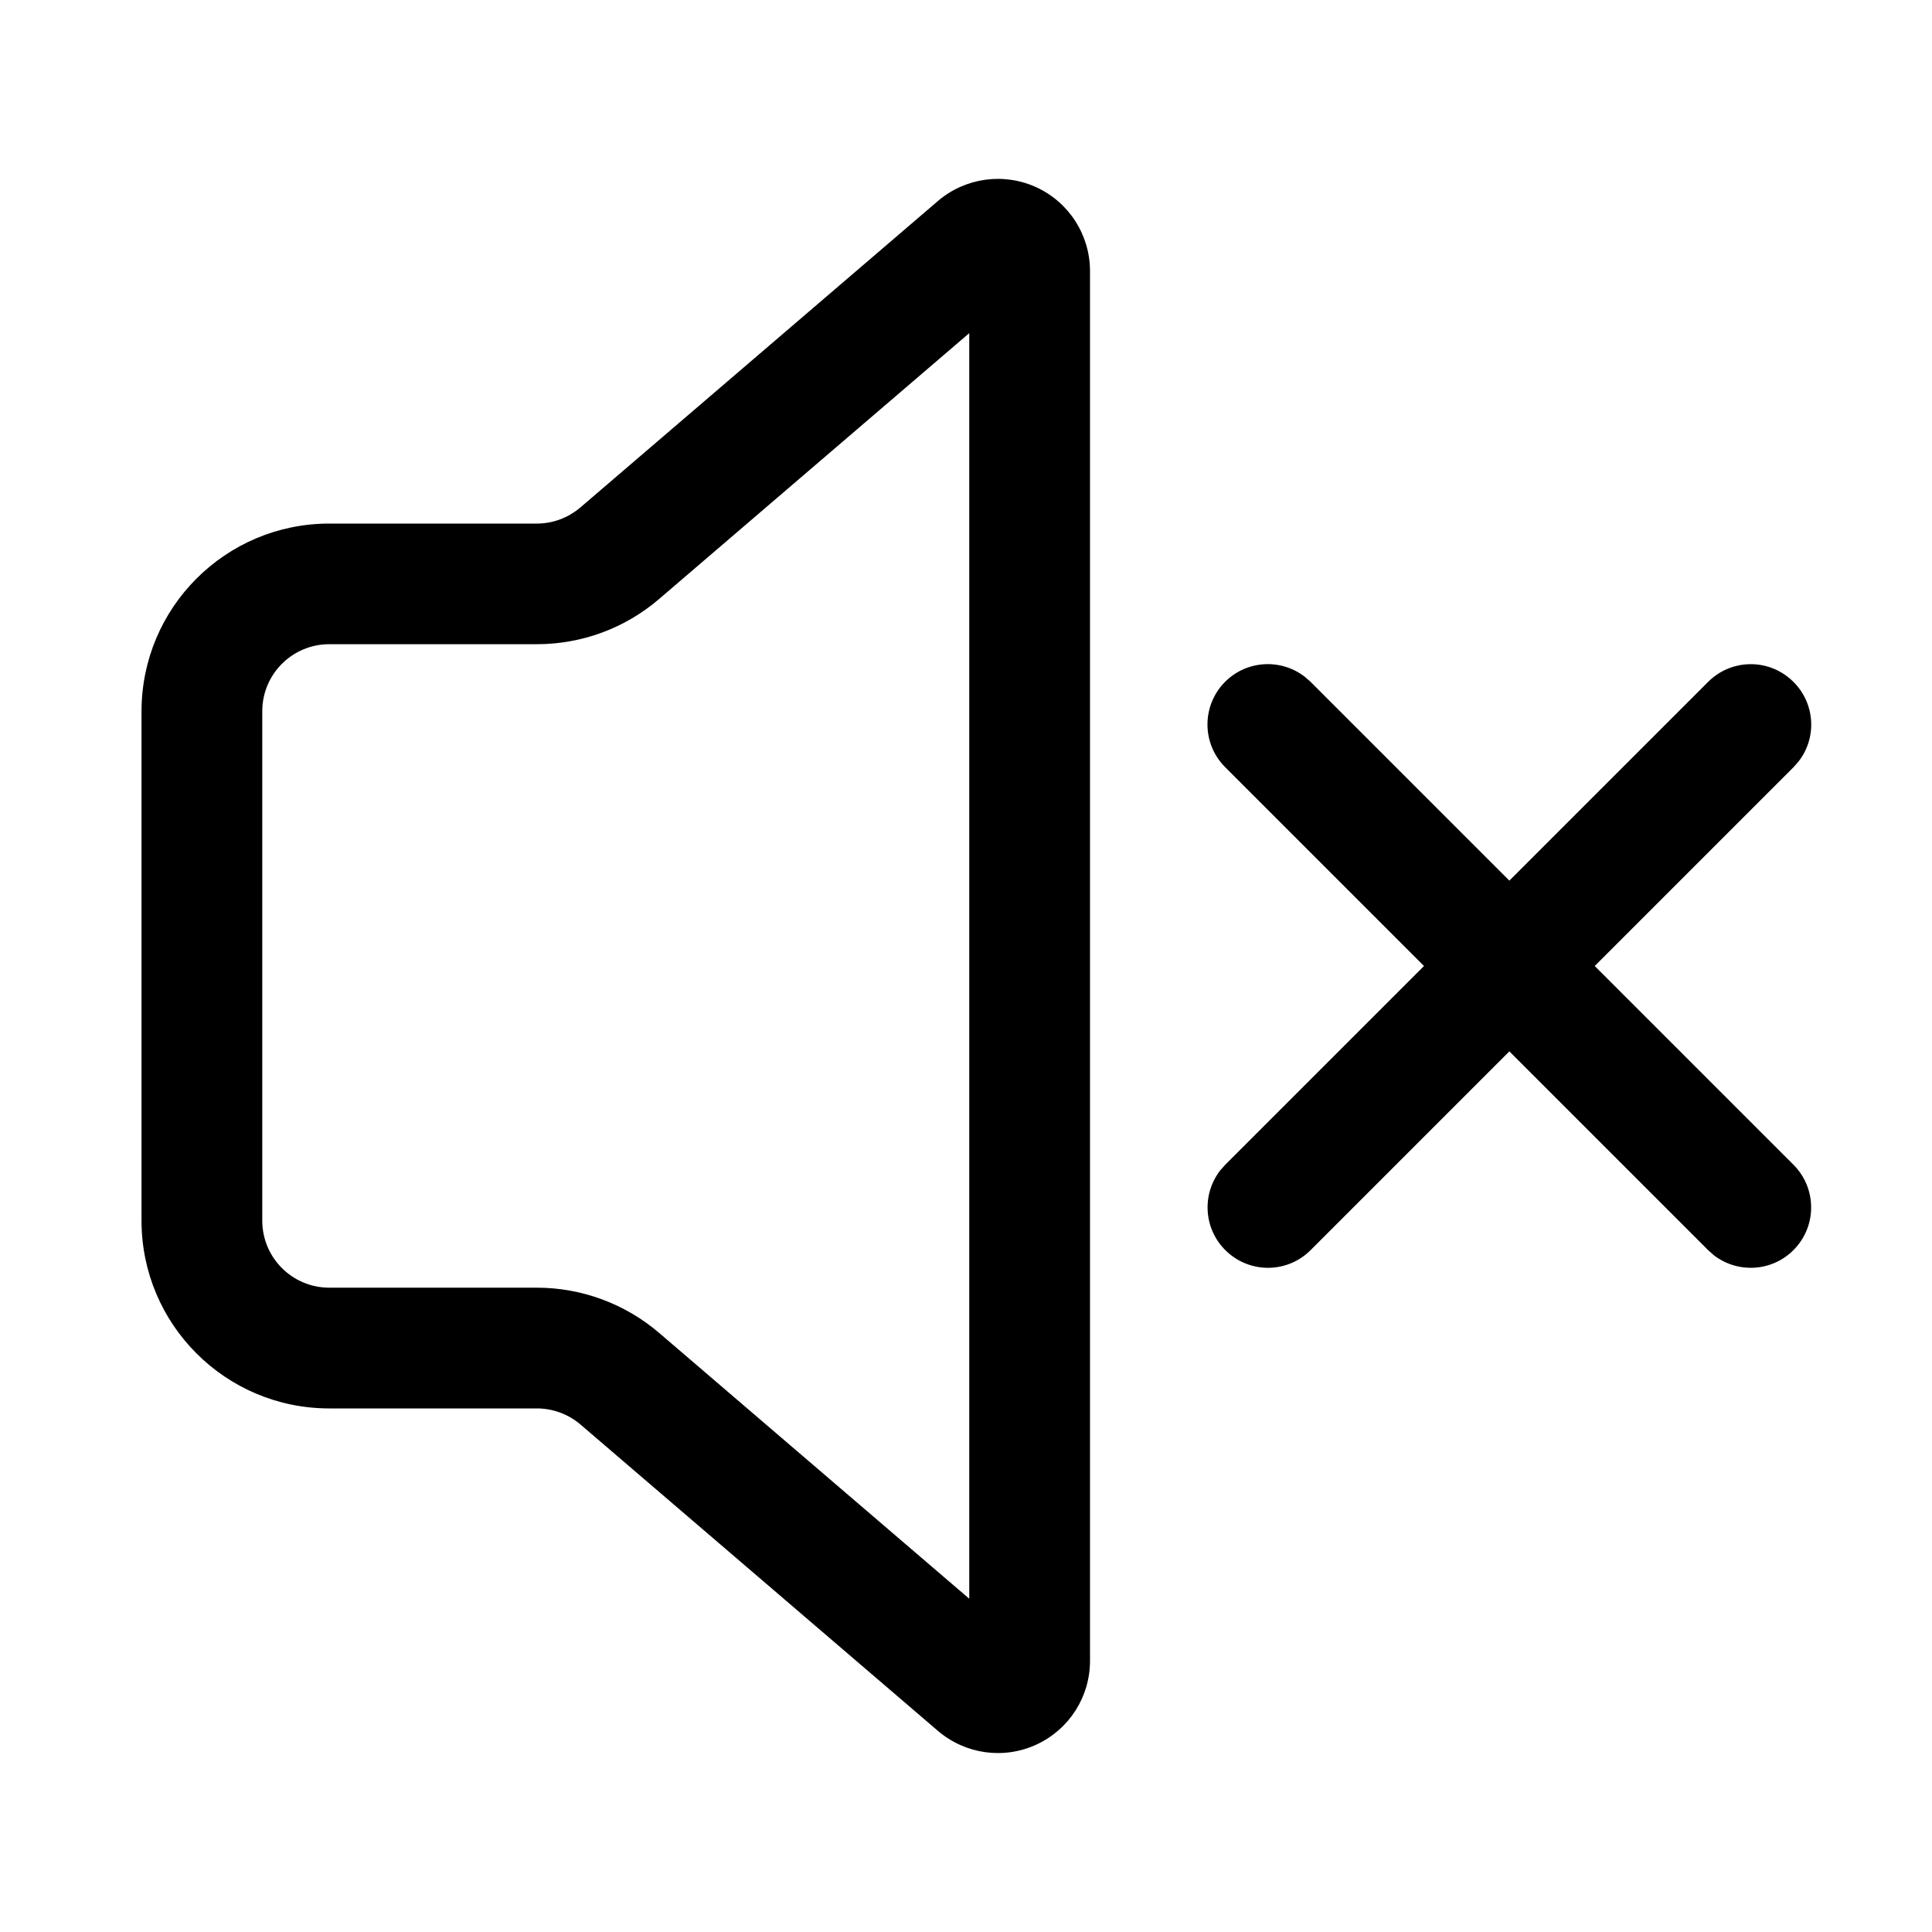 <svg xmlns="http://www.w3.org/2000/svg" xmlns:xlink="http://www.w3.org/1999/xlink" fill="none" version="1.1" width="16"
  height="16" viewBox="0 0 16 16">
  <defs>
    <clipPath id="master_svg0_105_22840">
      <rect x="0" y="0" width="16" height="16" rx="0" />
    </clipPath>
  </defs>
  <g clip-path="url(#master_svg0_105_22840)">
    <g>
      <path
        d="M4.807,4.202L7.767,1.665L7.767,1.665C7.994,1.471,8.312,1.427,8.583,1.551C8.854,1.676,9.027,1.947,9.027,2.245L9.027,13.754C9.027,14.053,8.854,14.323,8.583,14.448C8.312,14.573,7.994,14.528,7.767,14.334L4.807,11.797C4.706,11.711,4.578,11.664,4.446,11.664L2.727,11.664C1.868,11.664,1.172,10.968,1.172,10.109L1.172,5.891C1.172,5.032,1.868,4.336,2.727,4.336L4.446,4.336C4.579,4.336,4.706,4.288,4.807,4.202ZM8.027,13.24L8.027,2.759L5.458,4.961C5.176,5.203,4.817,5.335,4.446,5.335L2.727,5.335C2.42,5.335,2.172,5.584,2.172,5.89L2.172,10.109C2.172,10.415,2.42,10.664,2.727,10.664L4.446,10.664C4.817,10.664,5.176,10.797,5.458,11.038L8.027,13.24ZM10.806,5.605C10.607,5.451,10.325,5.468,10.146,5.646C9.951,5.842,9.951,6.158,10.146,6.353L11.793,8L10.147,9.646L10.105,9.693C9.944,9.902,9.972,10.2,10.17,10.374C10.368,10.549,10.667,10.54,10.854,10.353L12.5,8.707L14.146,10.353L14.193,10.395C14.402,10.556,14.7,10.528,14.874,10.33C15.049,10.132,15.039,9.833,14.853,9.646L13.207,8L14.854,6.353L14.895,6.306C15.057,6.098,15.028,5.8,14.83,5.626C14.633,5.451,14.334,5.46,14.147,5.646L12.5,7.293L10.853,5.646L10.806,5.605Z"
        fill-rule="evenodd" fill="black" fill-opacity="1" />
    </g>
  </g>
</svg>